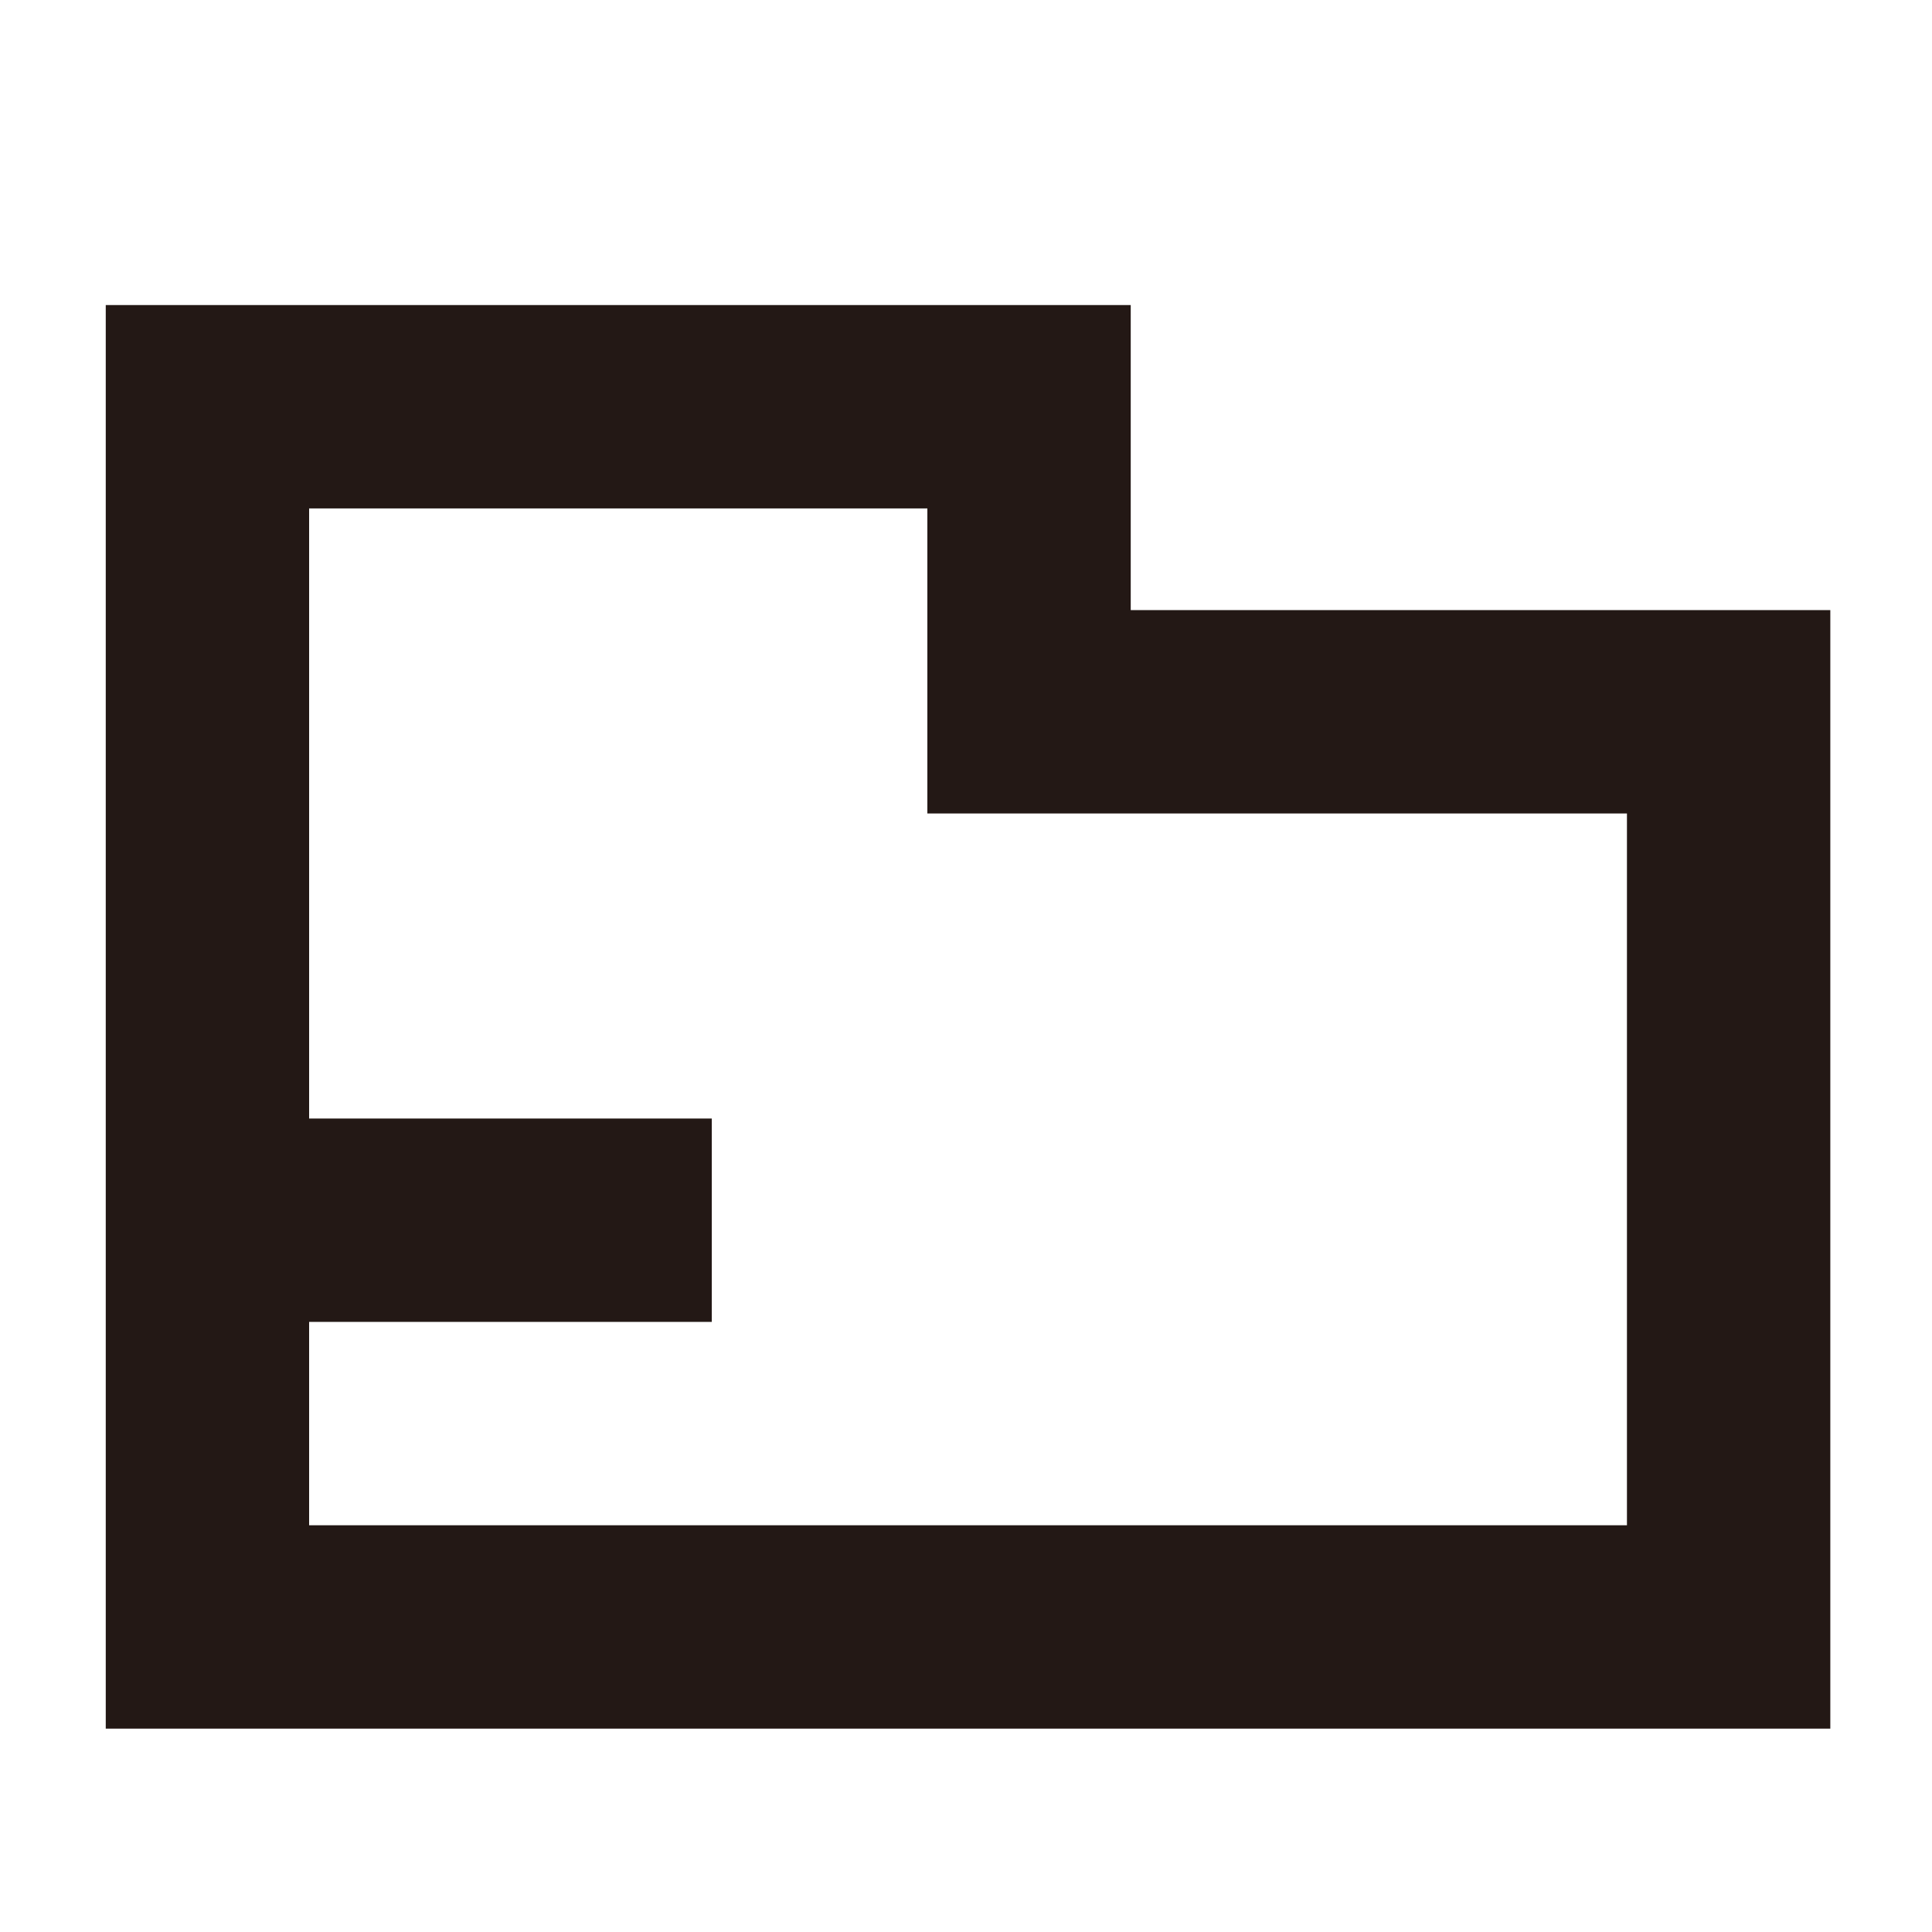 <svg xmlns="http://www.w3.org/2000/svg" viewBox="0 0 19 19"><defs><style>.cls-1,.cls-2{fill:none;}.cls-1{stroke:#231815;stroke-miterlimit:10;stroke-width:2px;}</style></defs><title>folder</title><g id="图层_2" data-name="图层 2"><g id="folder"><polygon class="cls-1" points="10.12 4 2.04 4 2.04 16 17 16 17 7 10.12 7 10.12 4"/><line class="cls-1" x1="2.04" y1="12" x2="7" y2="12"/><rect class="cls-2" width="19" height="19"/></g></g></svg>